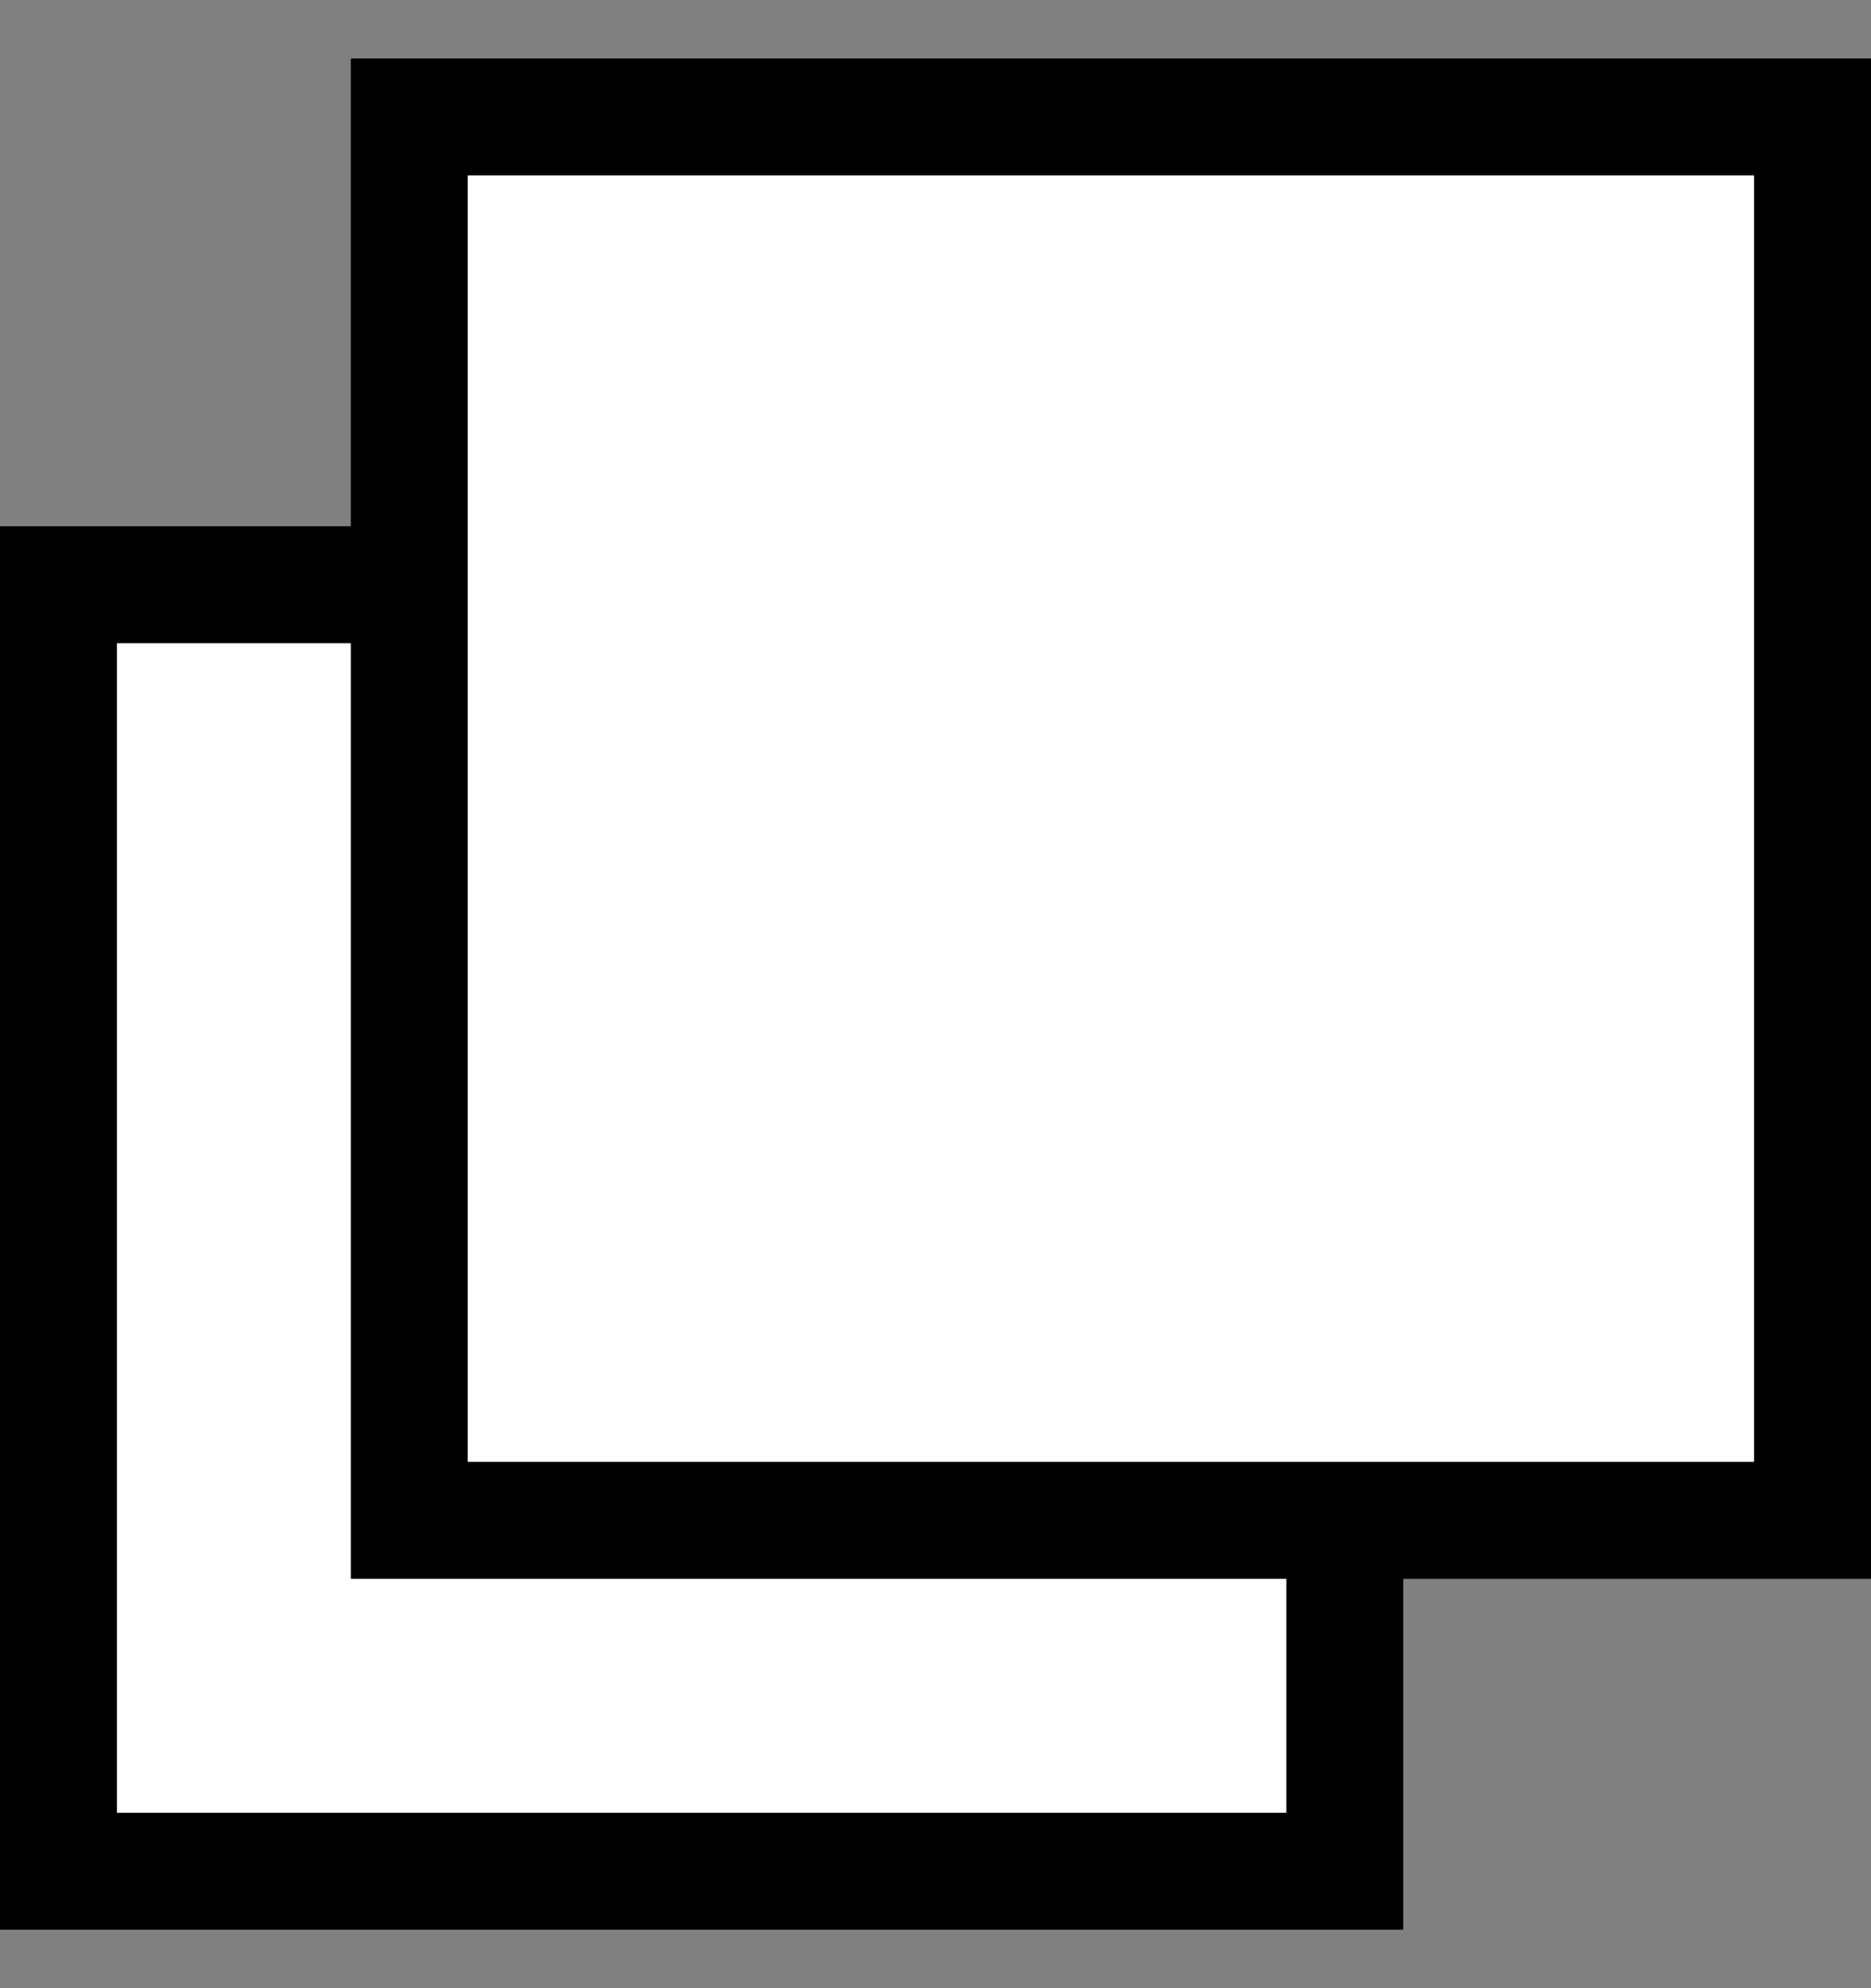 <svg width="16" height="17" viewBox="0 0 16 17" fill="none" xmlns="http://www.w3.org/2000/svg">
<rect x="0" y="0" width="16" height="17" fill="#808080" stroke="none"/>
<rect x="0.5" y="5" width="11" height="11" fill="white" stroke="black"/>
<rect x="3.5" y="1" width="12" height="12" fill="white" stroke="black"/>
</svg>